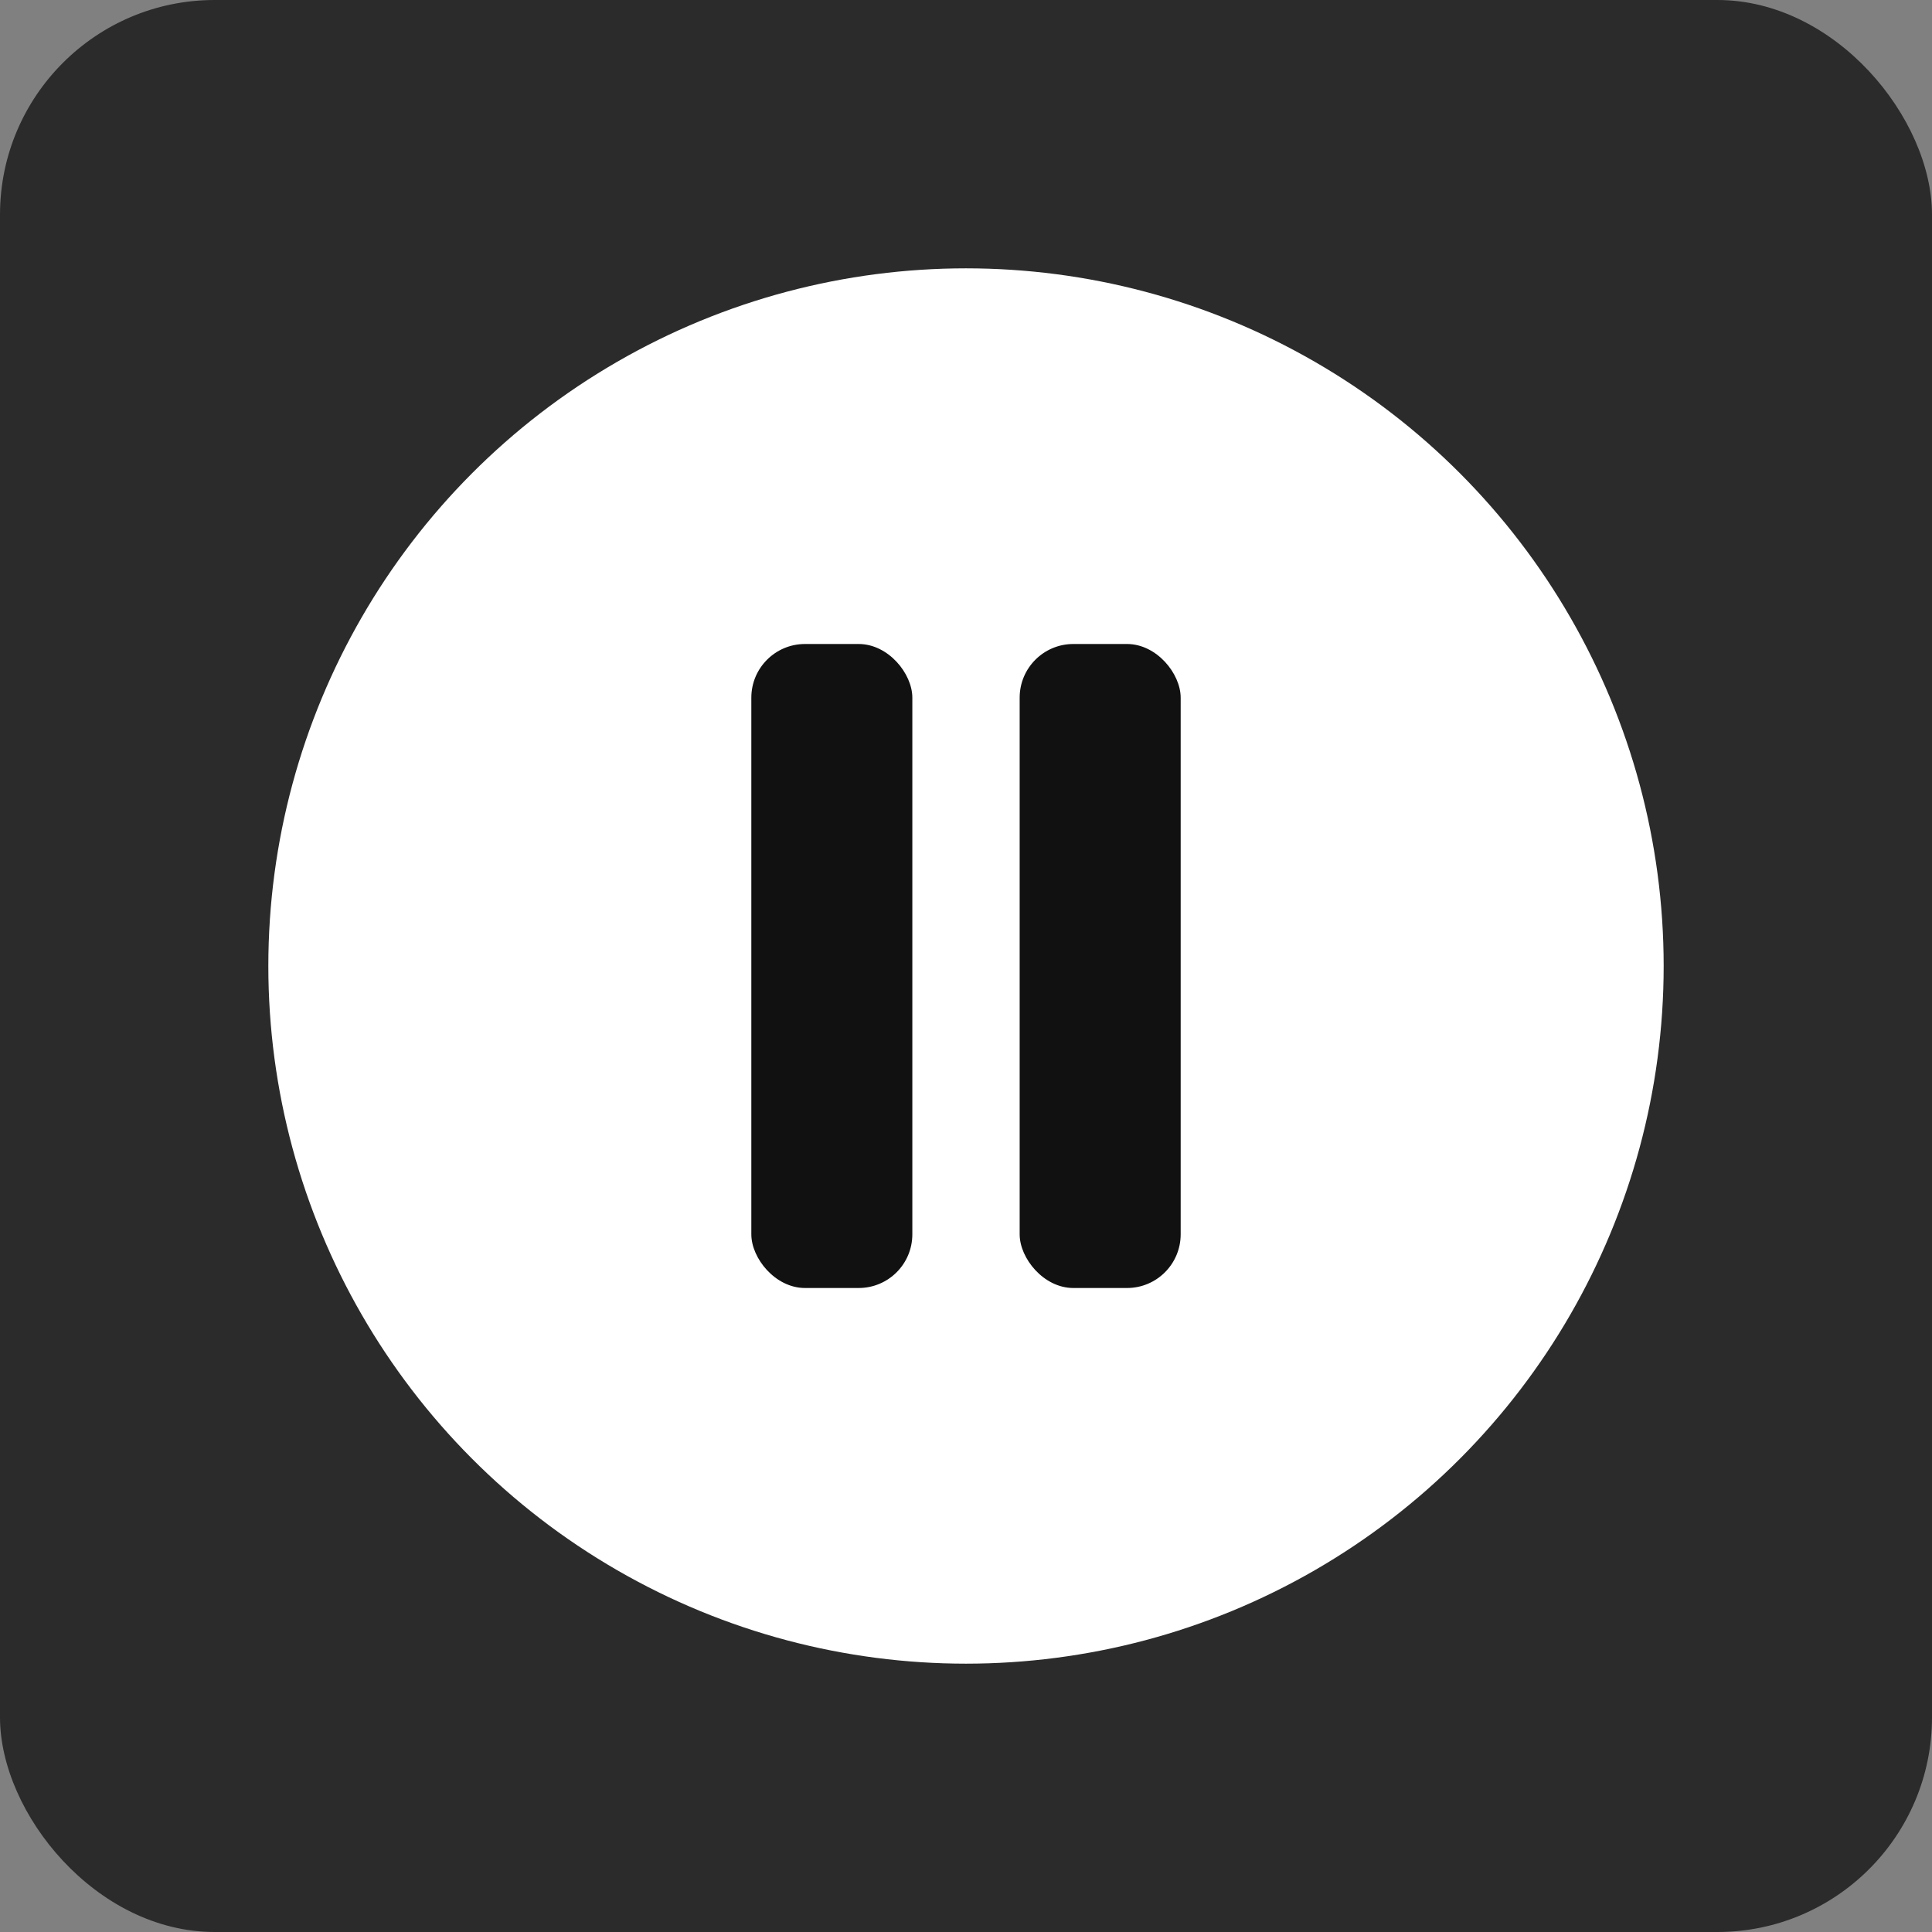 <?xml version="1.0" encoding="utf-8"?>
<svg width="72" height="72" viewBox="0 0 72 72" xmlns="http://www.w3.org/2000/svg" role="img" aria-label="pause">
  <rect x="0" y="0" width="72" height="72" fill="#808080" stroke="none"/>
  <title>Pause</title>
  <!-- Background (dark) -->
  <rect width="72" height="72" rx="8" fill="#2b2b2b"/>
  <!-- white circle -->
  <circle cx="36" cy="36" r="26" fill="#ffffff"/>
  <!-- pause bars -->
  <rect x="28" y="24" width="6" height="24" rx="2" fill="#111111"/>
  <rect x="38" y="24" width="6" height="24" rx="2" fill="#111111"/>
</svg>
